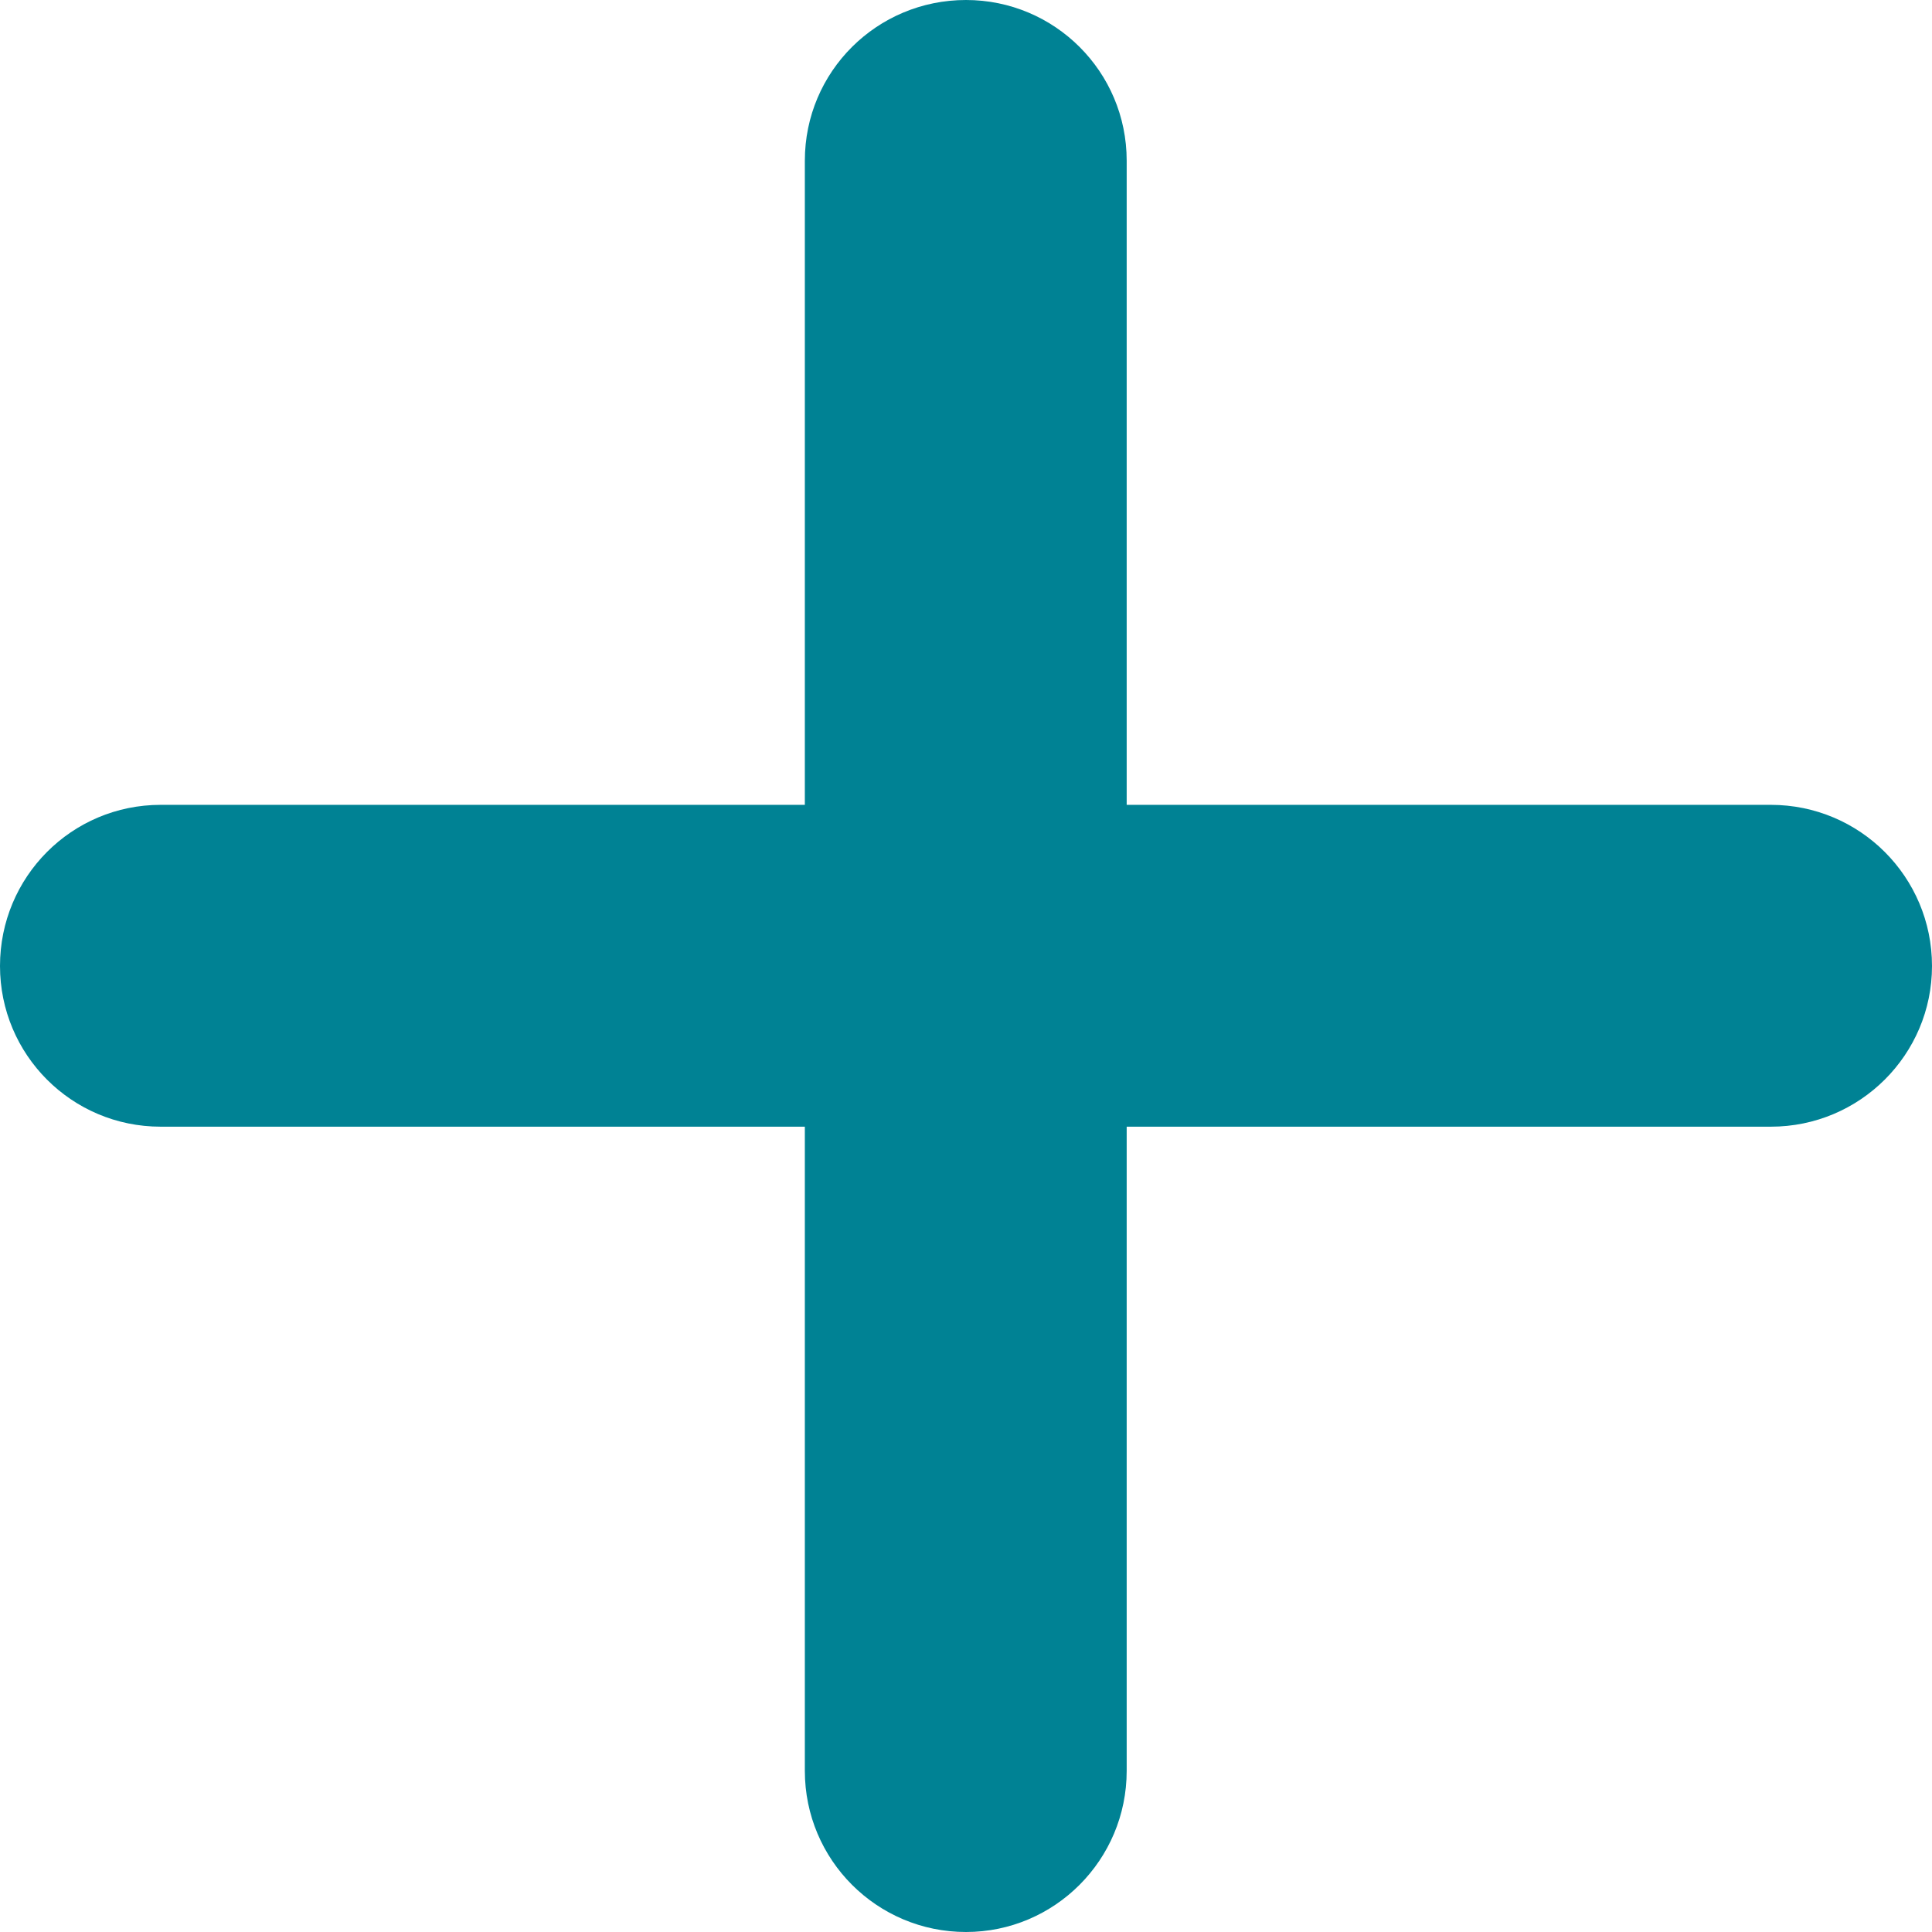 <svg width="41" height="41" viewBox="0 0 41 41" fill="none" xmlns="http://www.w3.org/2000/svg" xmlns:xlink="http://www.w3.org/1999/xlink">
	<desc>
			Created with Pixso.
	</desc>
	<defs/>
	<path id="Vector" d="M20.5 0C22.38 0 23.91 1.52 23.91 3.41L23.91 17.08L37.58 17.08C39.47 17.08 41 18.61 41 20.5C41 22.38 39.47 23.91 37.58 23.91L23.91 23.91L23.91 37.58C23.91 39.47 22.38 41 20.5 41C18.61 41 17.08 39.47 17.08 37.58L17.08 23.91L3.41 23.91C1.52 23.91 0 22.38 0 20.5C0 18.61 1.52 17.08 3.41 17.08L17.08 17.08L17.08 3.41C17.08 1.52 18.61 0 20.5 0Z" fill="#008294" fill-opacity="1" fill-rule="nonzero"/>
</svg>
